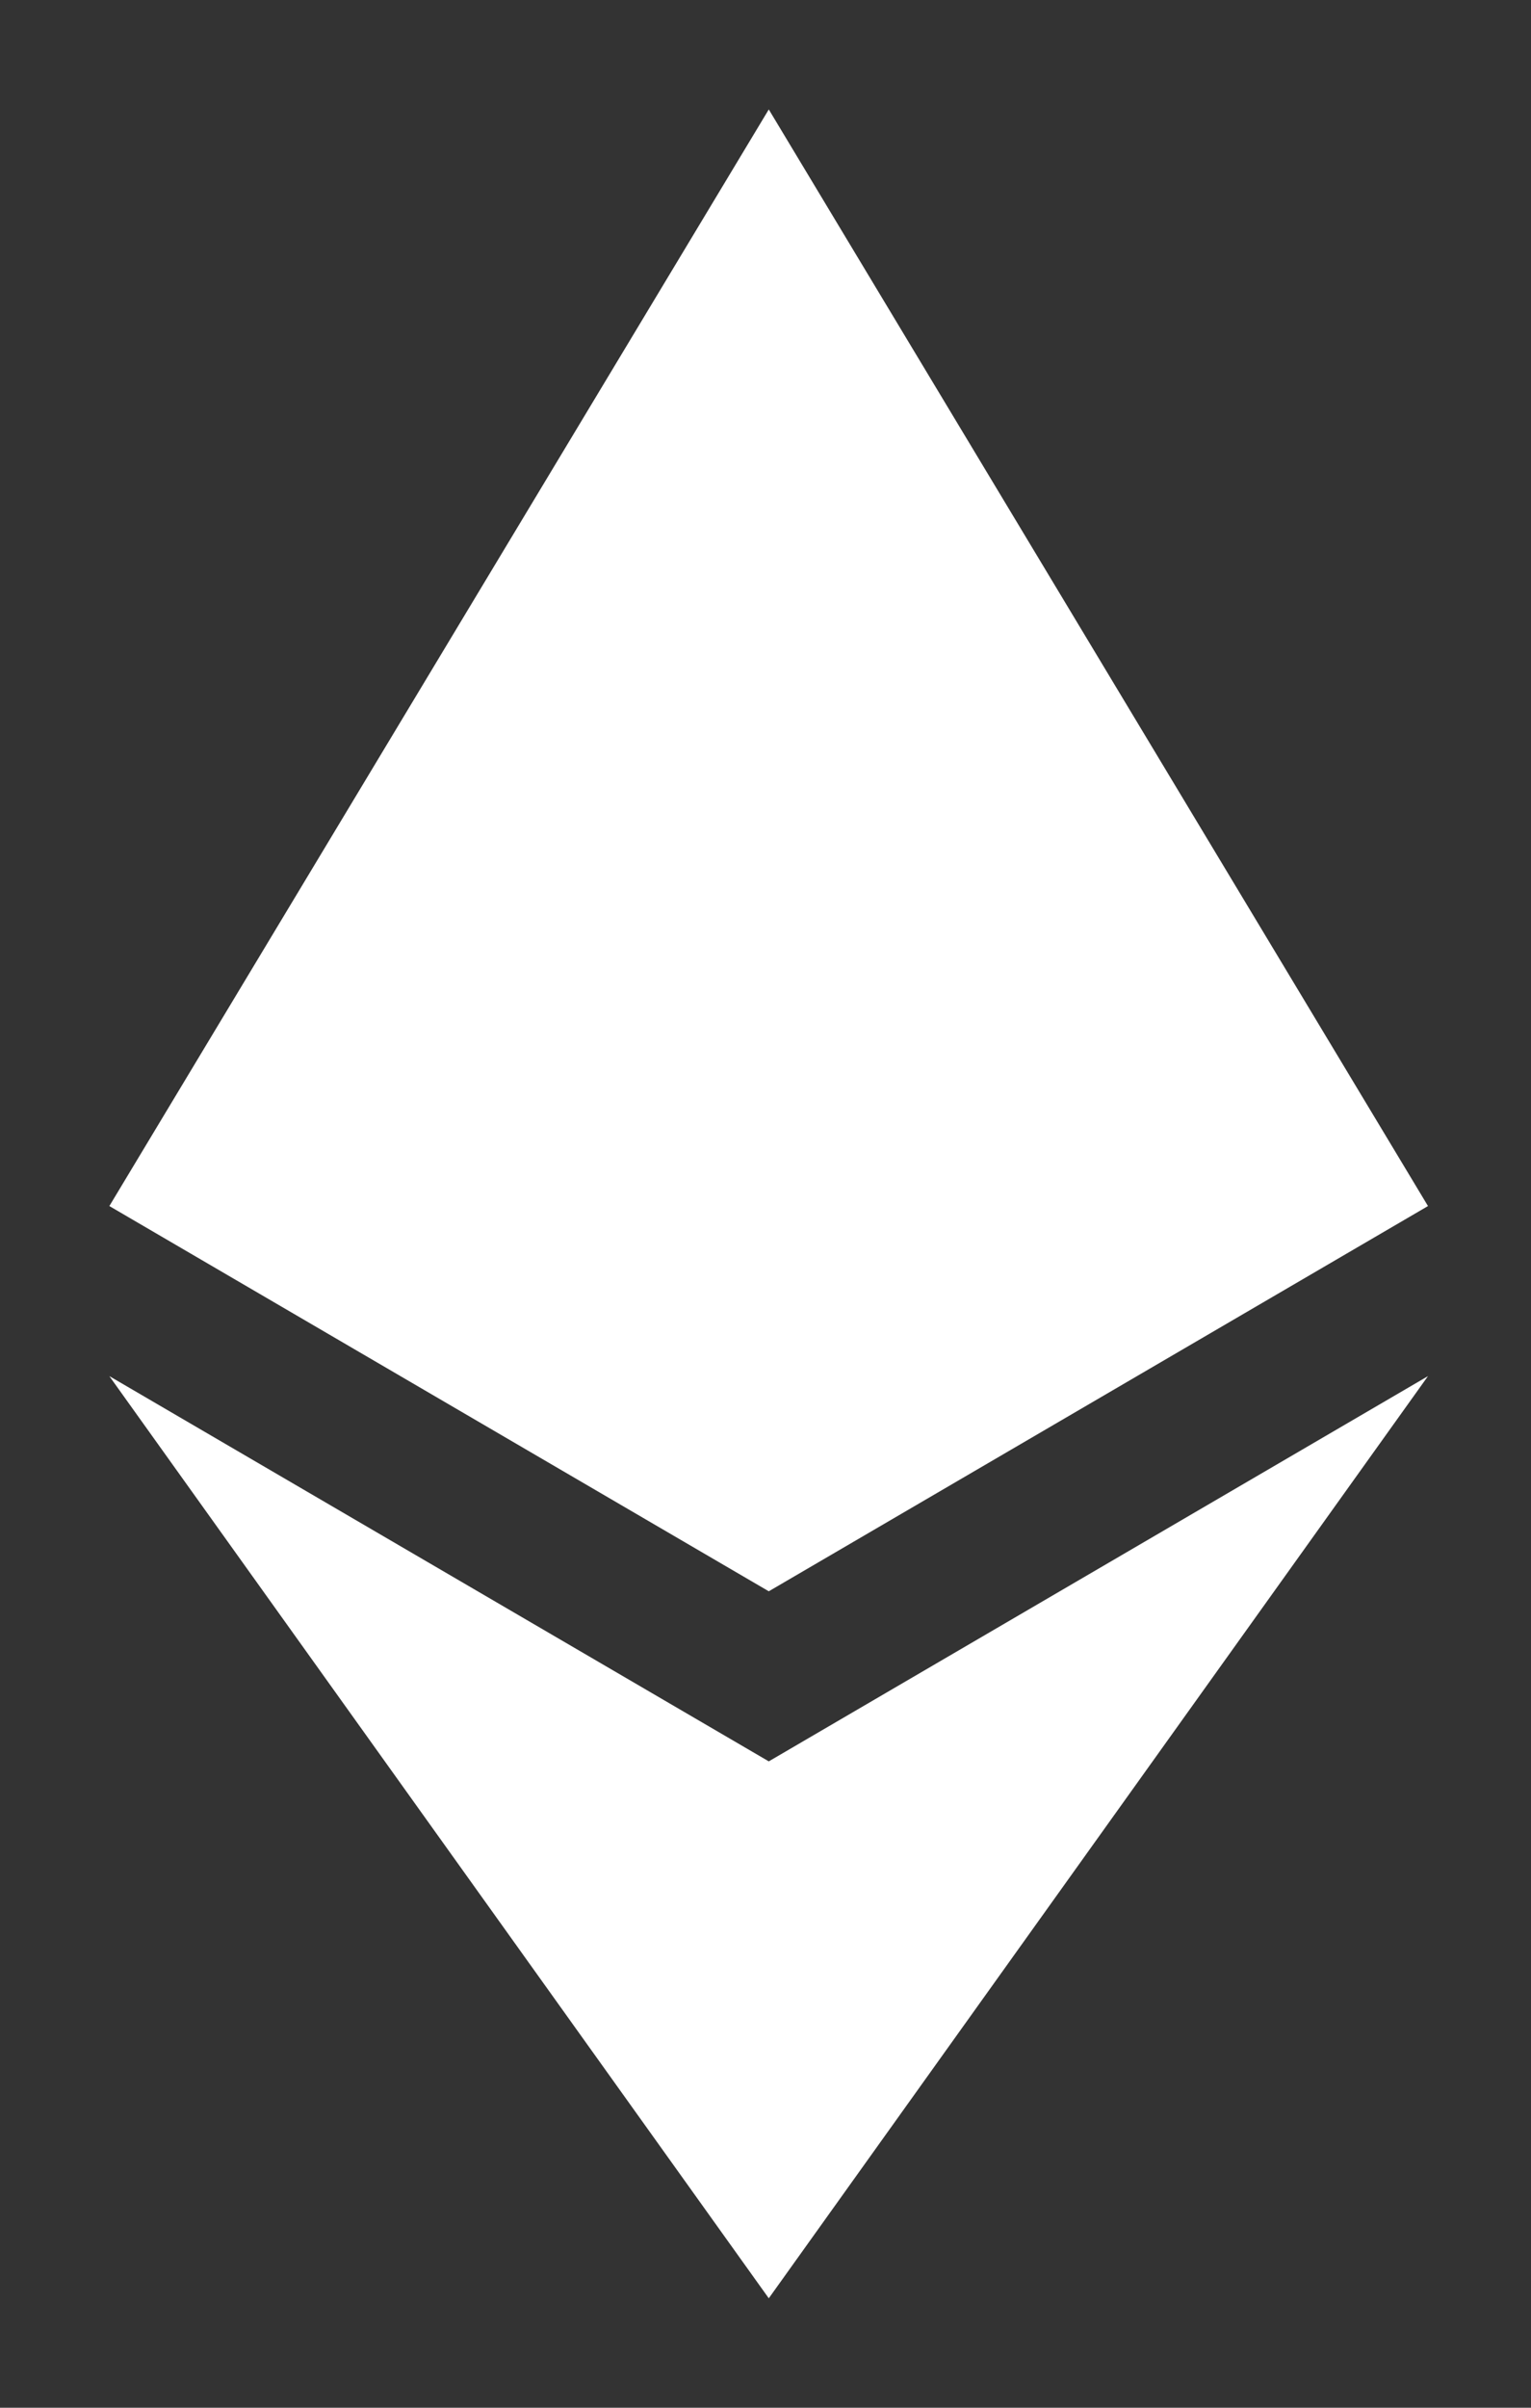 <svg xmlns="http://www.w3.org/2000/svg" width="7" height="11" viewBox="0 0 7 11">
    <rect x="0" y="0" width="7" height="11" fill="#333333" stroke="none"/>
    <path fill="#FFF" fill-rule="evenodd" d="M3.515.5L.5 5.51l3.015 1.76 3.014-1.76L3.515.5zm0 7.547L.5 6.287 3.515 10.5l3.014-4.213-3.014 1.76z"/>
</svg>
